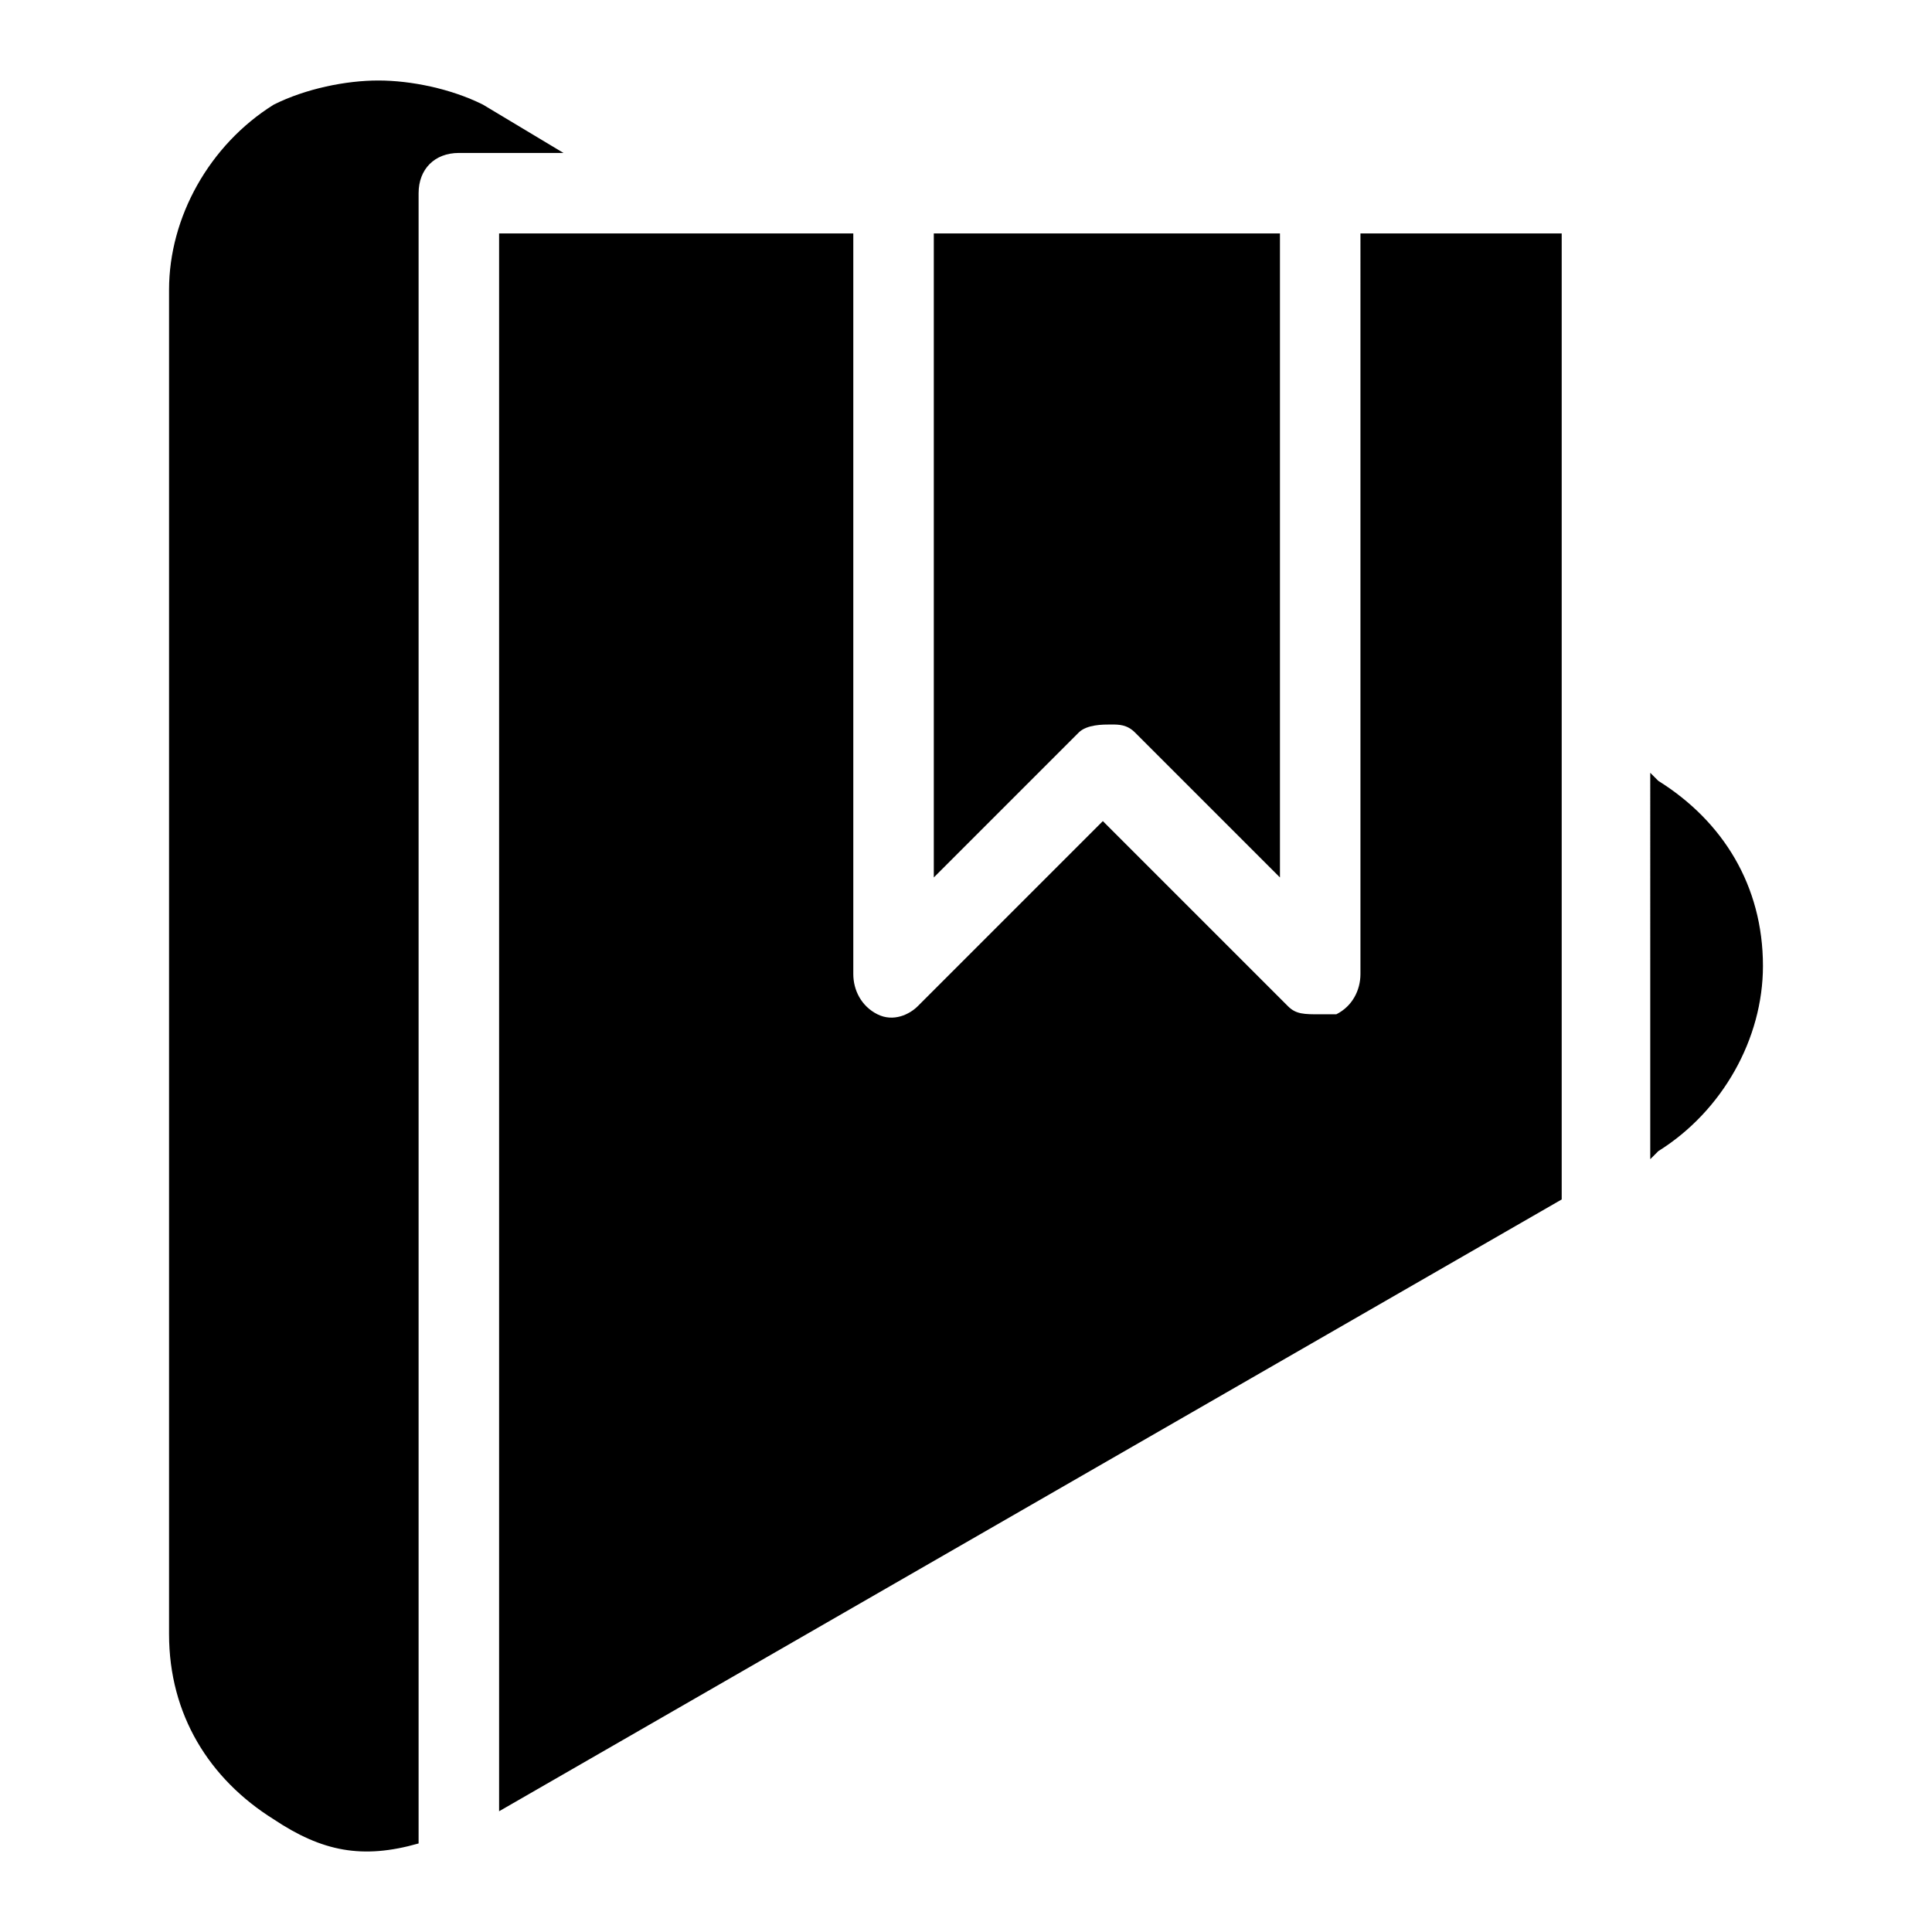 <?xml version="1.0" ?><!DOCTYPE svg  PUBLIC '-//W3C//DTD SVG 1.1//EN'  'http://www.w3.org/Graphics/SVG/1.1/DTD/svg11.dtd'><svg enable-background="new 0 0 24 24" height="24px" id="Layer_1" version="1.1" viewBox="0 0 24 24" width="24px" xml:space="preserve" xmlns="http://www.w3.org/2000/svg" xmlns:xlink="http://www.w3.org/1999/xlink"><path d="M15.9,2.9v8l-1.8-1.8C14,9,13.9,9,13.8,9s-0.3,0-0.4,0.1l-1.8,1.8v-8H15.9z M3.4,22.6c-0.8-0.5-1.3-1.3-1.3-2.3V3.6  c0-0.9,0.5-1.8,1.3-2.3C3.8,1.1,4.3,1,4.7,1s0.9,0.1,1.3,0.3l1,0.6H5.7c-0.3,0-0.5,0.2-0.5,0.5v20.5C4.5,23.1,4,23,3.4,22.6z   M6.2,22.5V2.9h2.6h1.8v9.2c0,0.2,0.1,0.4,0.3,0.5c0.2,0.1,0.4,0,0.5-0.1l2.3-2.3l2.3,2.3c0.1,0.1,0.2,0.1,0.4,0.1  c0.1,0,0.1,0,0.2,0c0.2-0.1,0.3-0.3,0.3-0.5V2.9h2.5v5.9v6.1L6.2,22.5z M20.6,14.3l-0.1,0.1V9.6l0.1,0.1c0.8,0.5,1.3,1.3,1.3,2.3  C21.9,12.9,21.4,13.8,20.6,14.3z"/></svg>